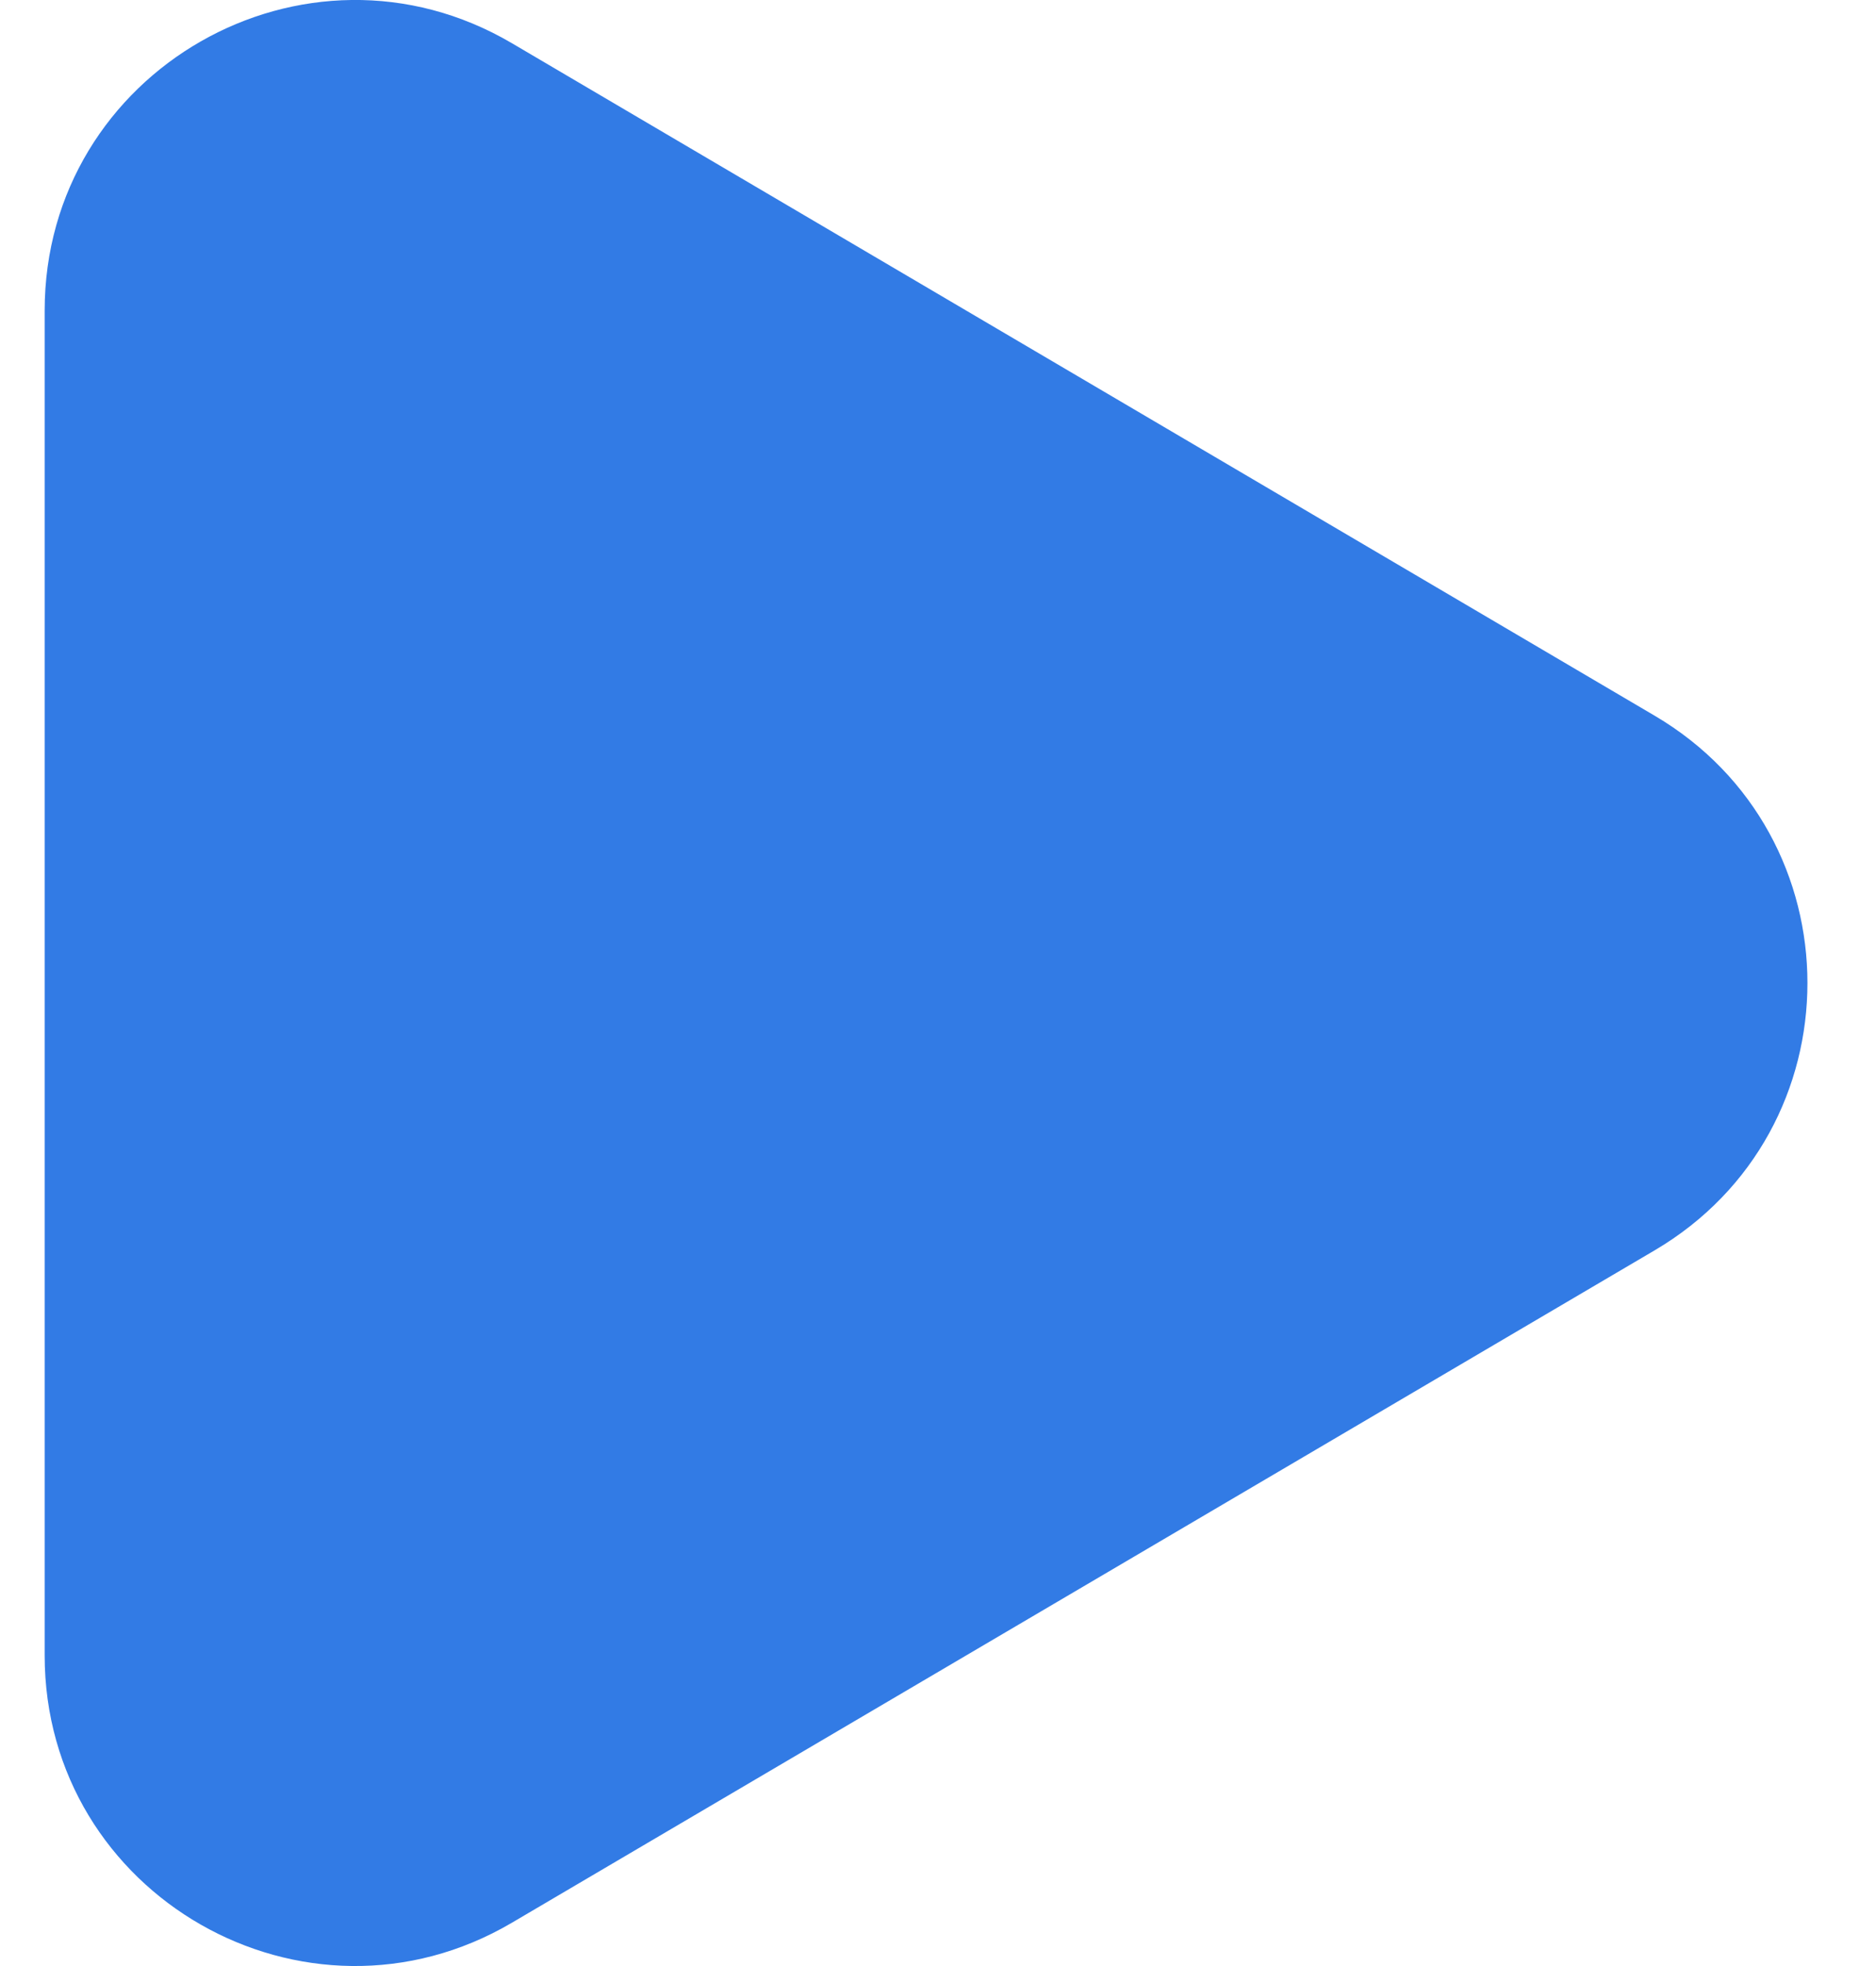 <svg width="21" height="22" viewBox="0 0 21 22" fill="none" xmlns="http://www.w3.org/2000/svg">
<path fill-rule="evenodd" clip-rule="evenodd" d="M0.5 3.476C0.5 0.792 3.417 -0.877 5.731 0.484L18.521 8.008C20.803 9.35 20.803 12.65 18.521 13.992L5.731 21.515C3.417 22.877 0.5 21.208 0.5 18.524V3.476Z" fill="#327BE5"/>
</svg>
